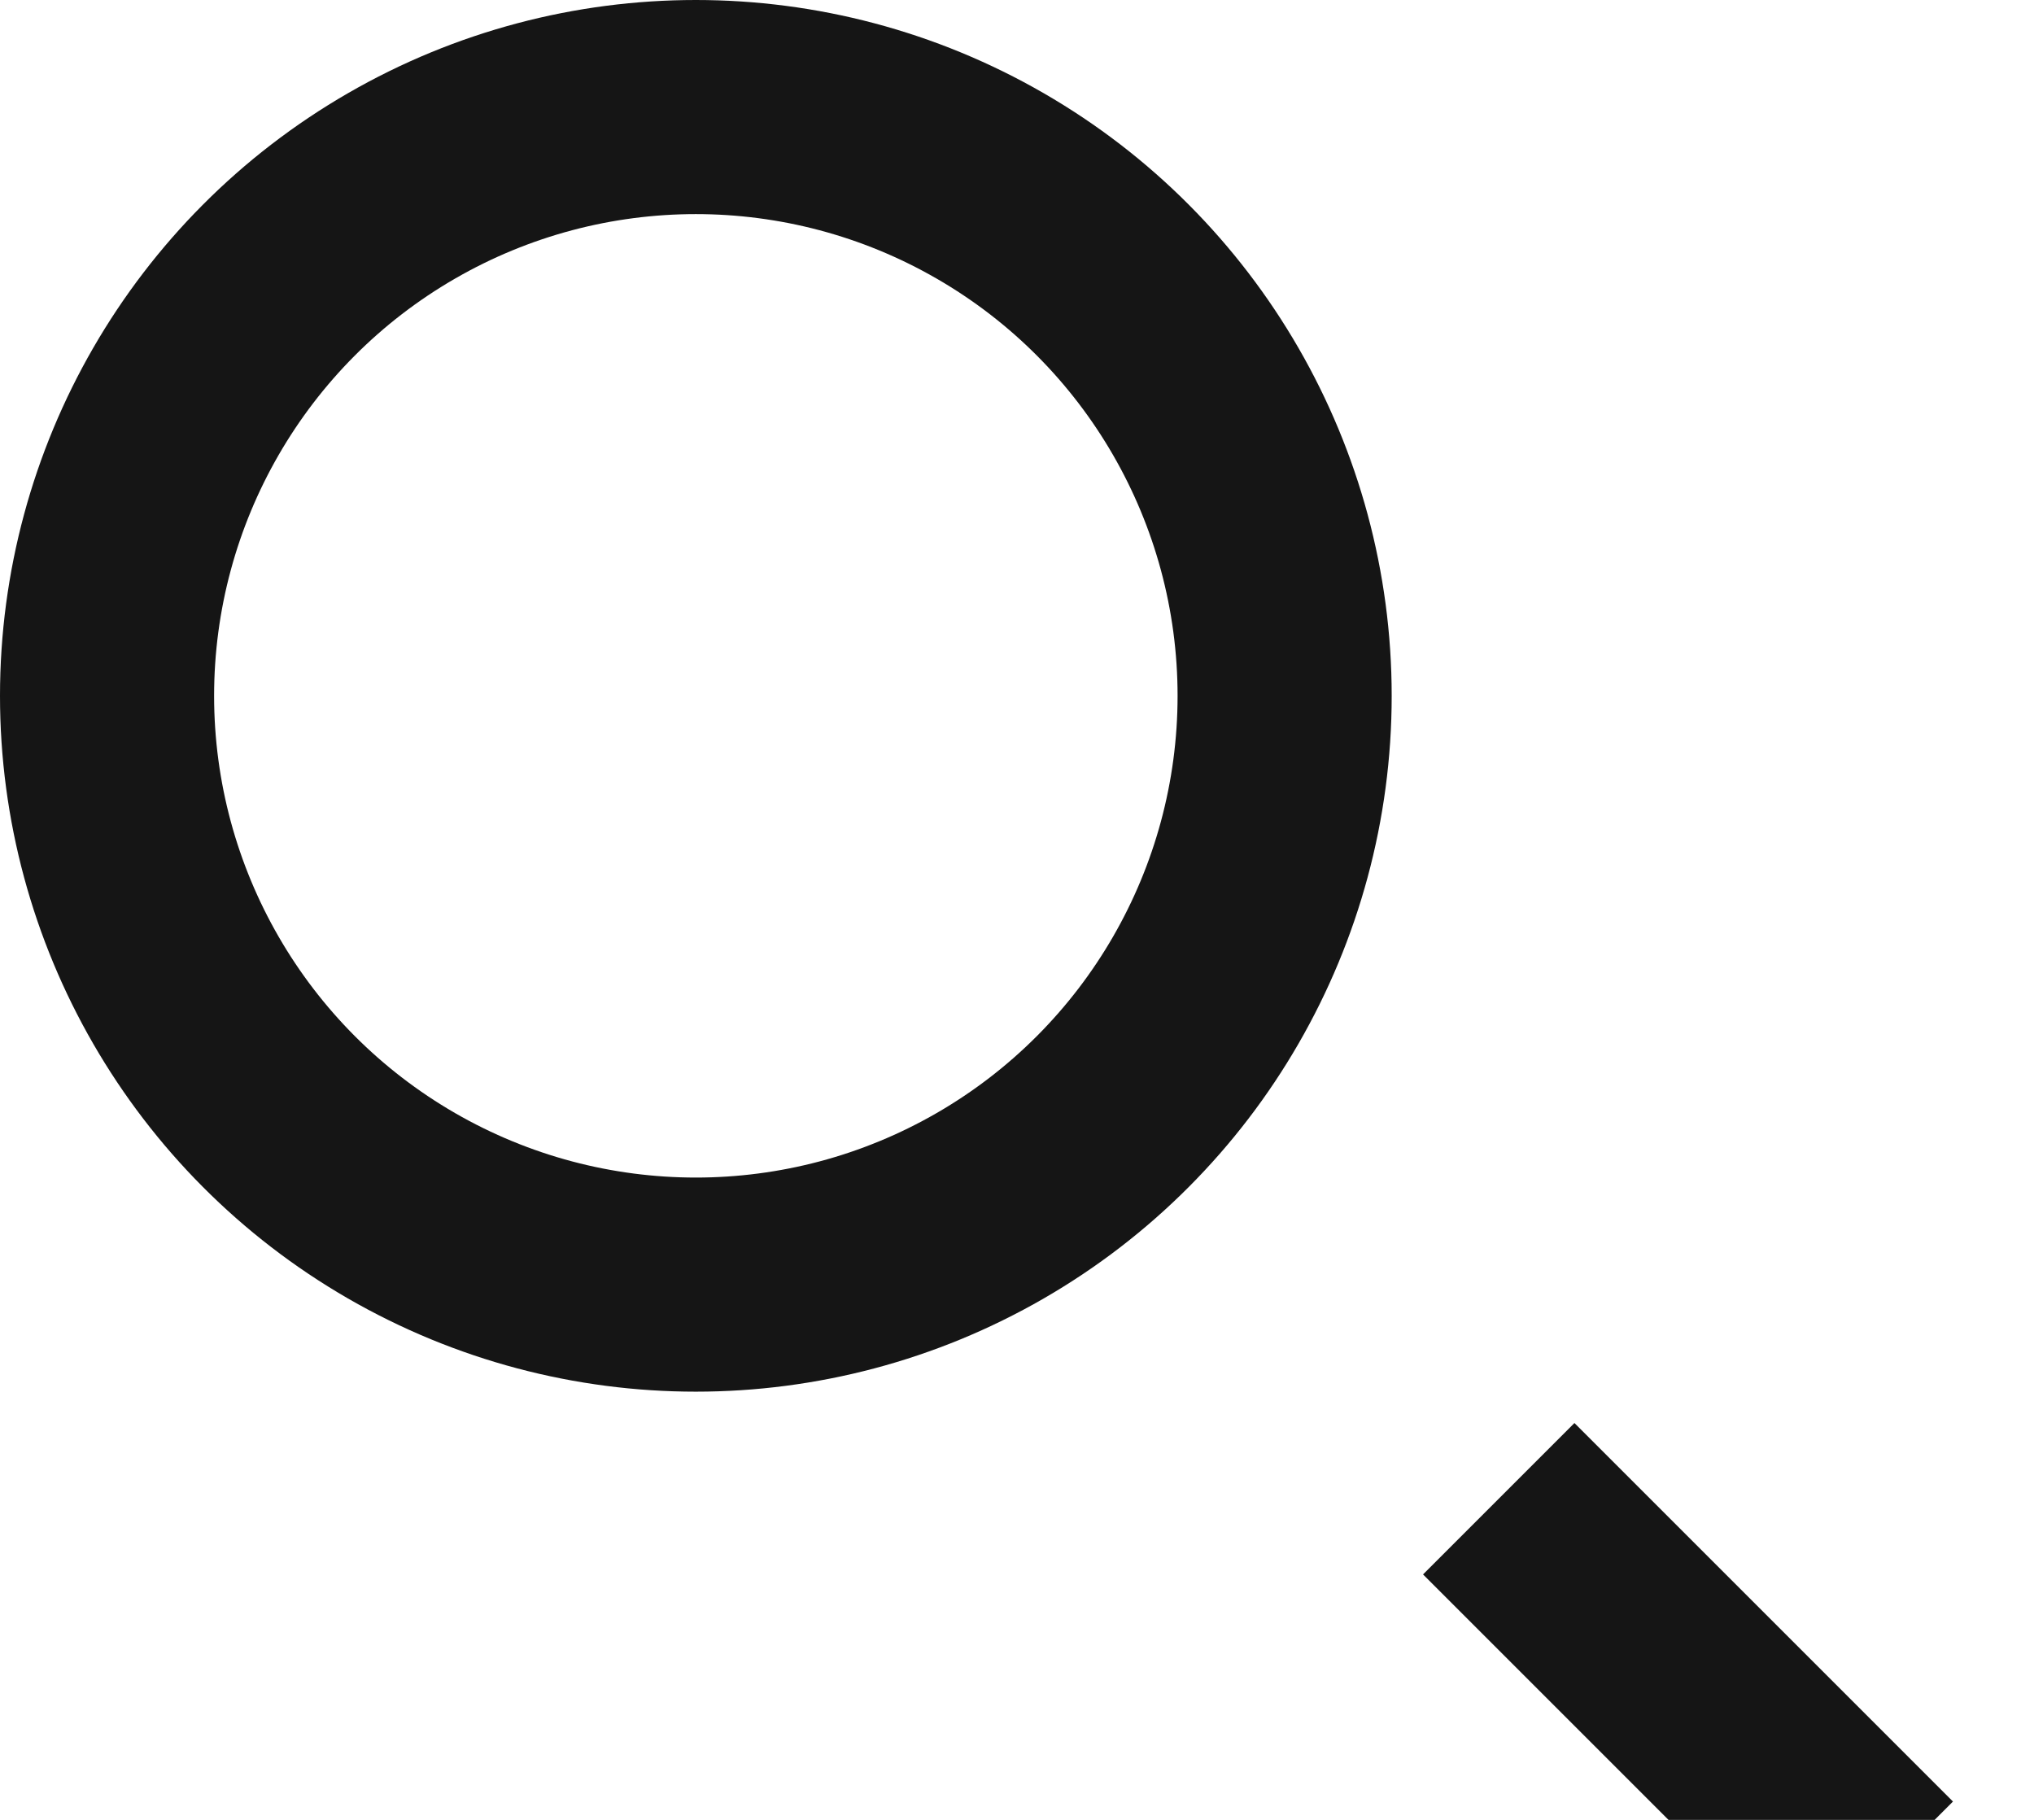 <svg xmlns:xlink="http://www.w3.org/1999/xlink" xmlns="http://www.w3.org/2000/svg" width="19" height="17" viewBox="0 0 19 17" fill-rule="evenodd"><circle cx="6.5" cy="6.5" r="5.5" stroke="#151515" fill="none" stroke-width="2px"></circle><path d="M14 14l3.536 3.536" stroke="#151515" fill="none" stroke-width="2px"></path></svg>